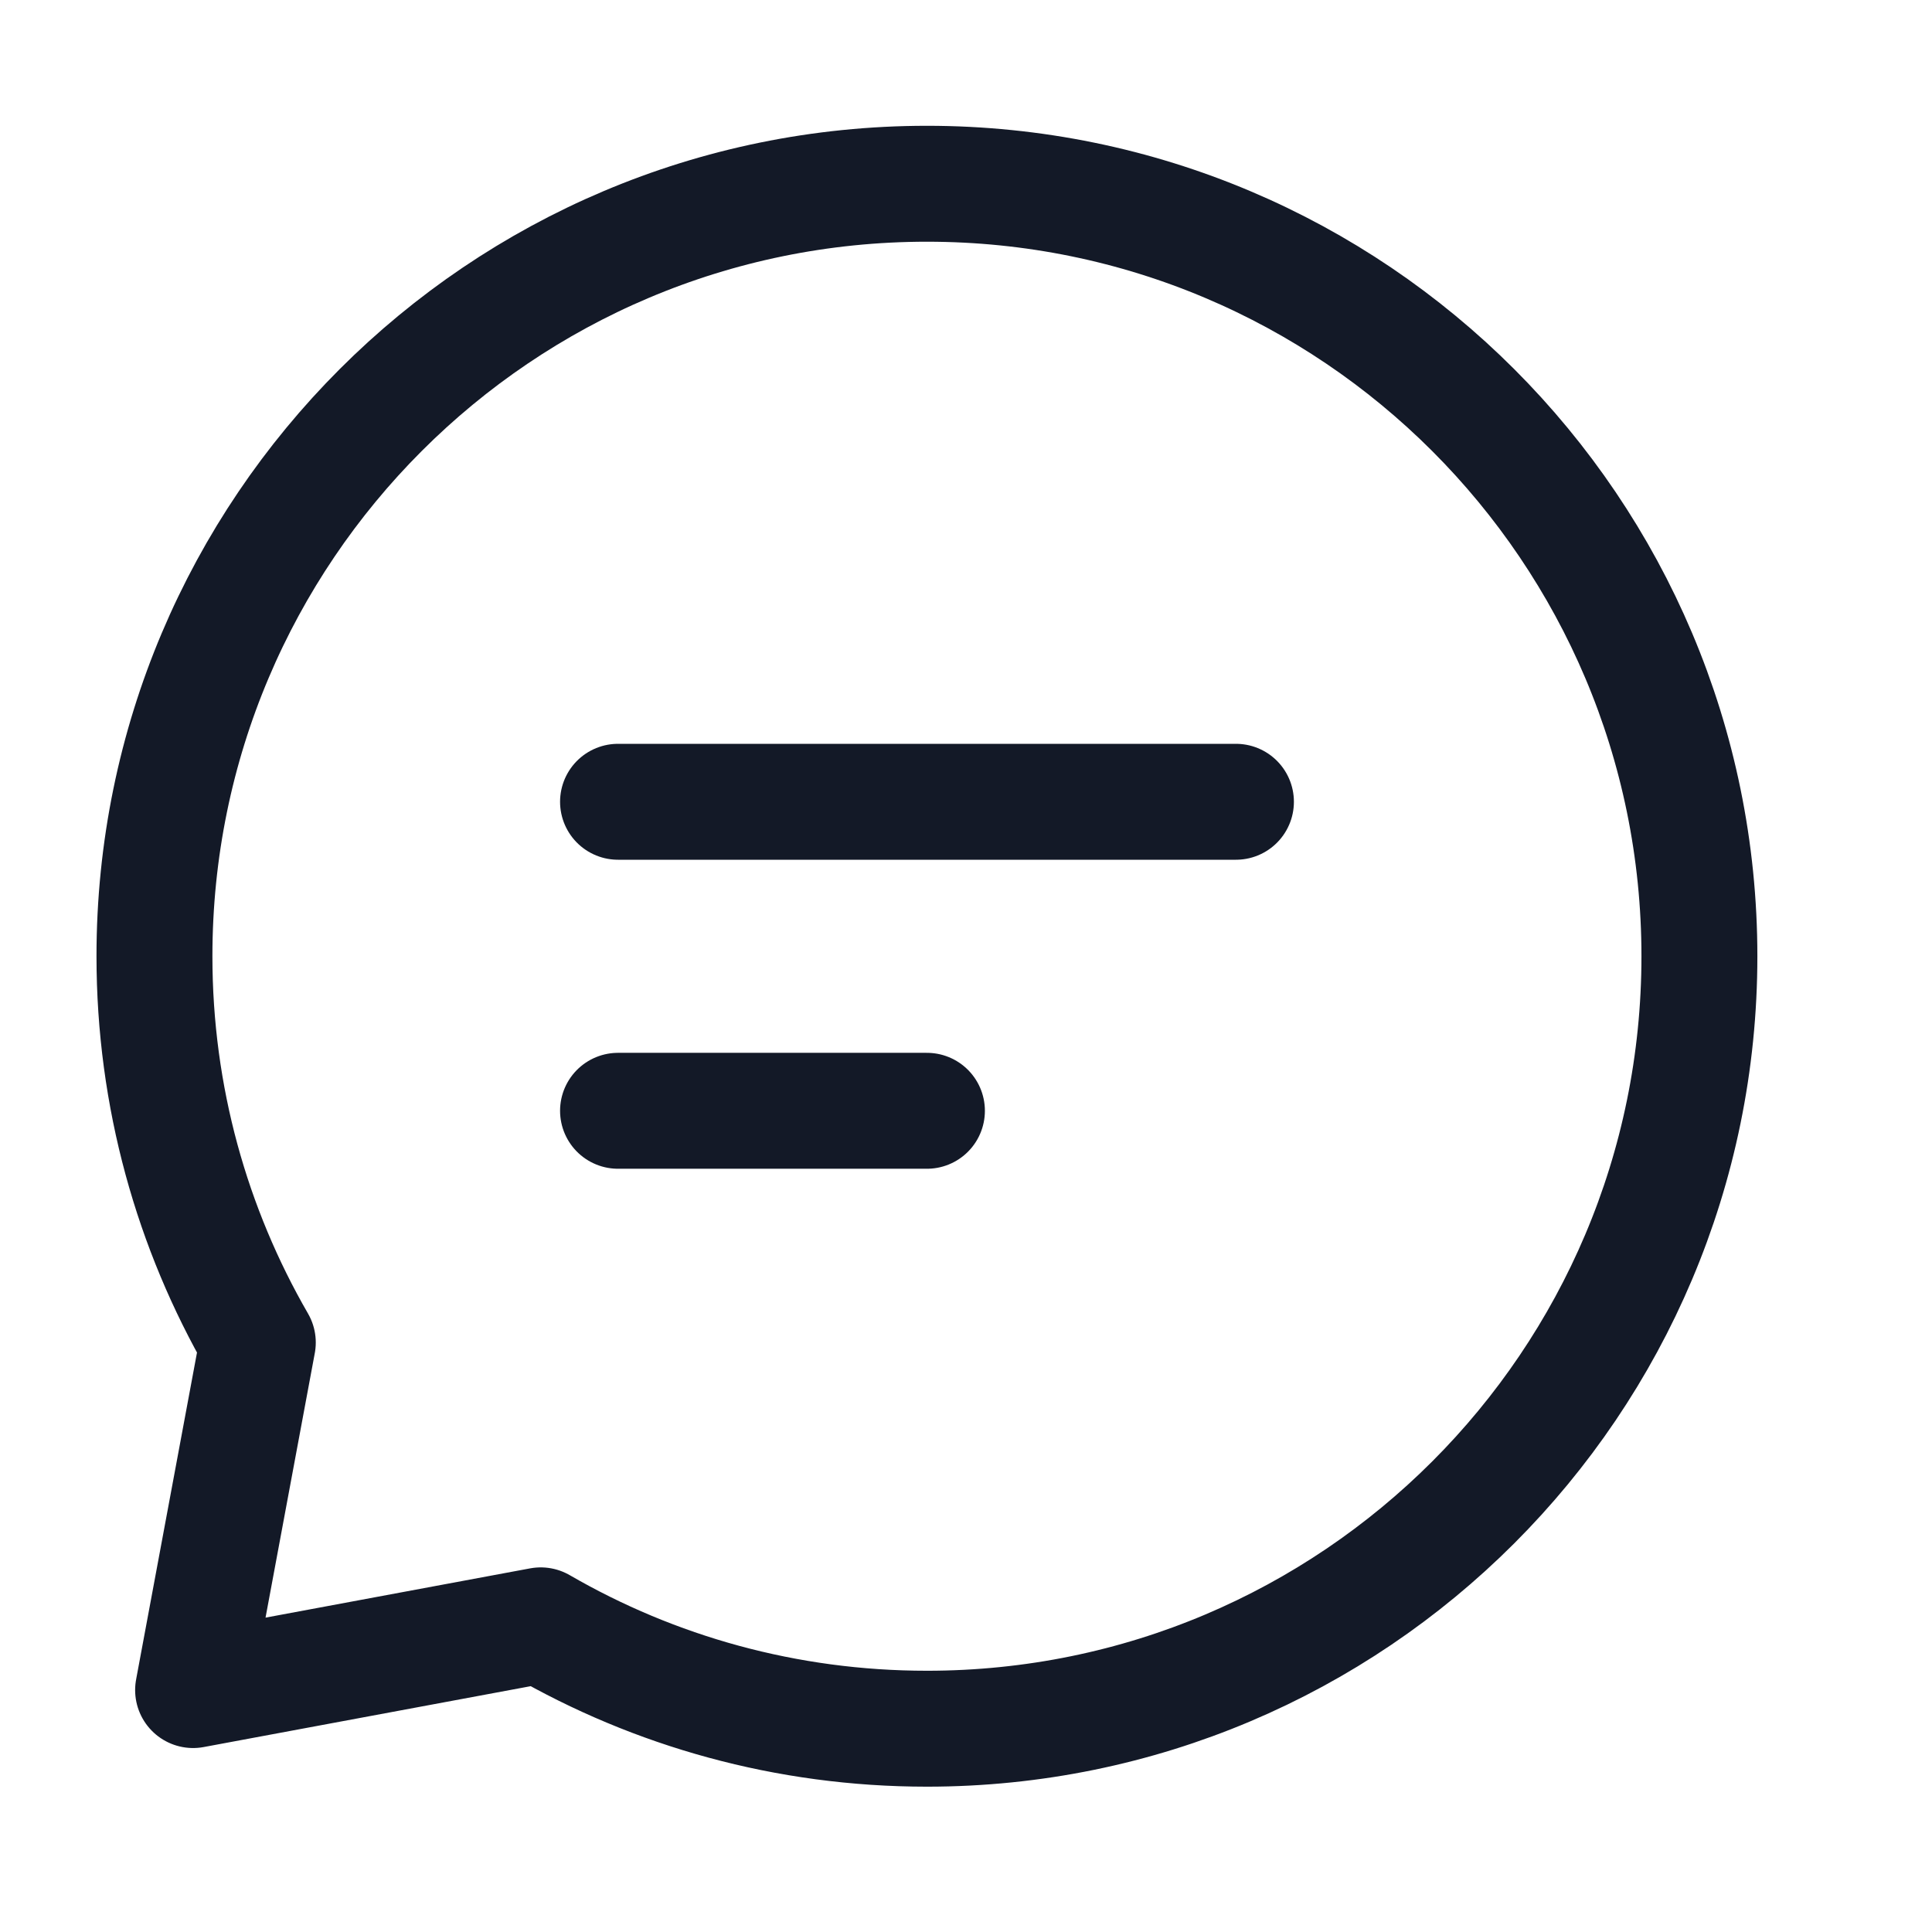 <svg width="18" height="18" viewBox="0 0 18 18" fill="none" xmlns="http://www.w3.org/2000/svg">
<path d="M5.758 7.47L8.636 7.47L11.515 7.47" stroke="#131927" stroke-width="1.08" stroke-linecap="round" stroke-linejoin="round"/>
<path d="M5.758 10.349L7.197 10.349L8.636 10.349" stroke="#131927" stroke-width="1.08" stroke-linecap="round" stroke-linejoin="round"/>
<path d="M8.636 16.106C12.611 16.106 15.833 12.884 15.833 8.909C15.833 4.935 12.611 1.712 8.636 1.712C4.662 1.712 1.439 4.935 1.439 8.909C1.439 10.22 1.79 11.449 2.402 12.508L1.799 15.746L5.038 15.143C6.097 15.756 7.326 16.106 8.636 16.106Z" stroke="#131927" stroke-width="1.08" stroke-linecap="round" stroke-linejoin="round"/>
</svg>

